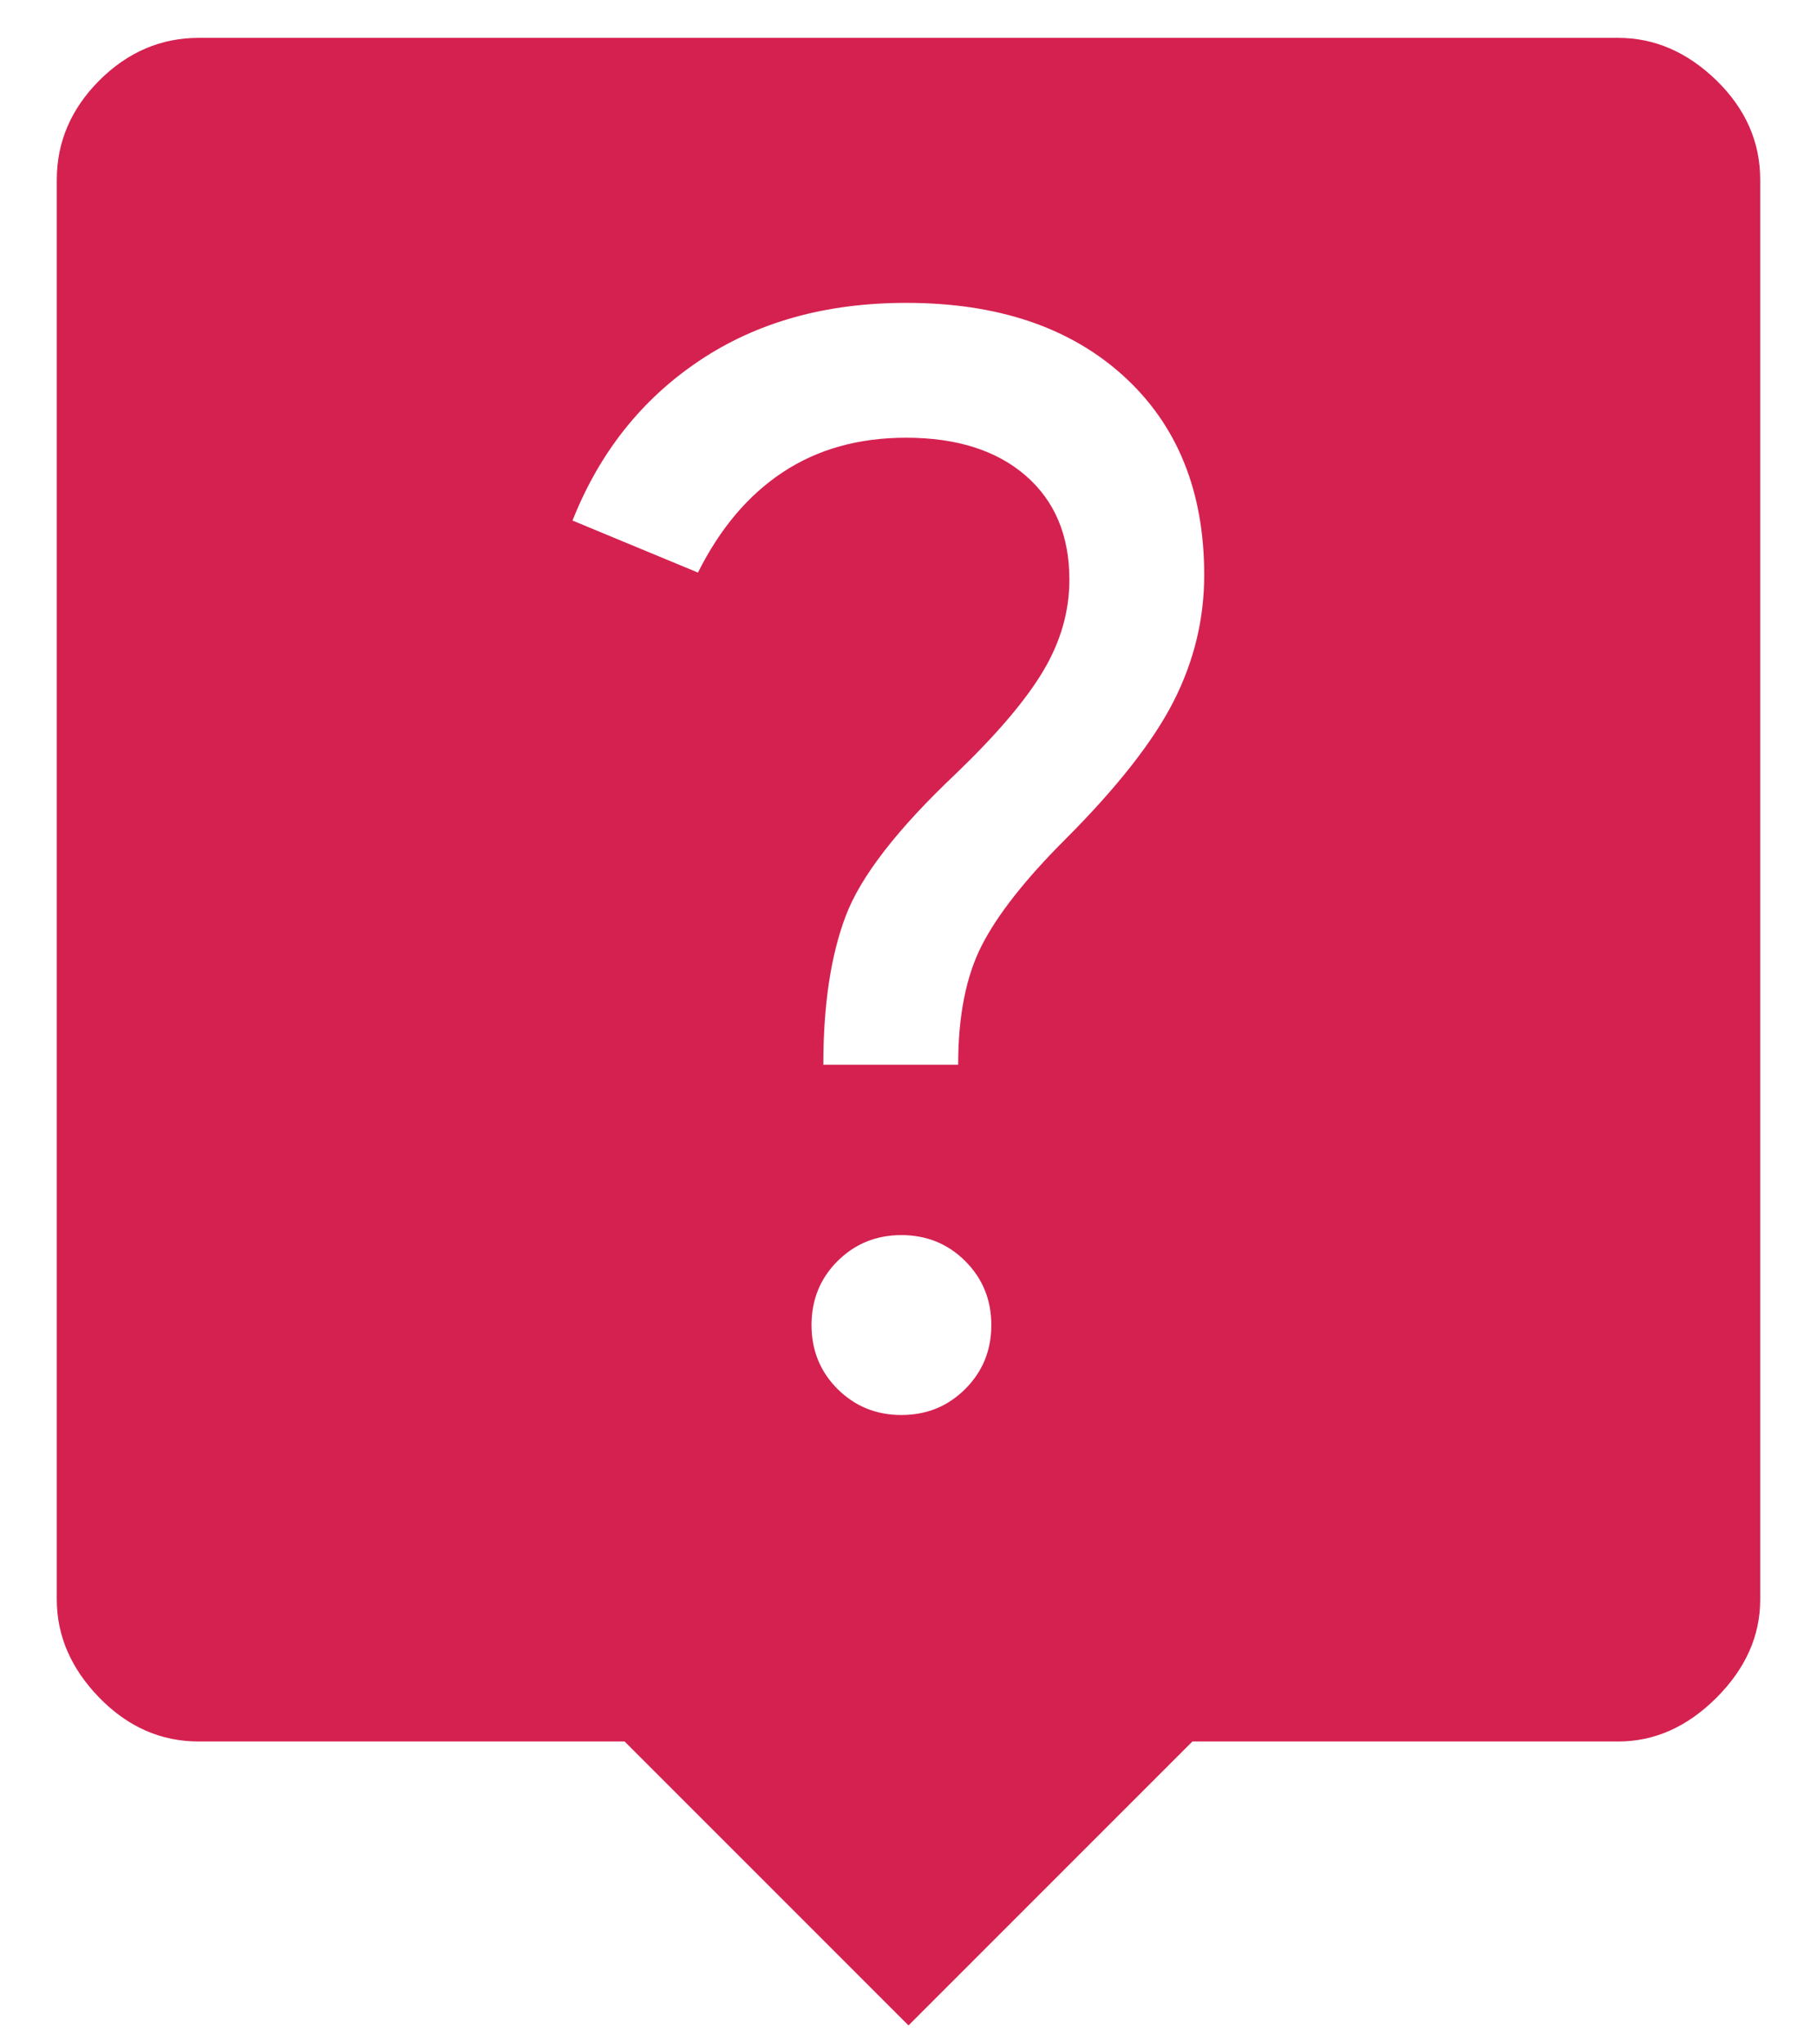 <svg width="24" height="27" viewBox="0 0 24 27" fill="none" xmlns="http://www.w3.org/2000/svg">
<path d="M12 26.75L8.25 23H2.625C2.125 23 1.688 22.807 1.312 22.422C0.938 22.037 0.75 21.604 0.75 21.125V2.375C0.75 1.875 0.938 1.438 1.312 1.062C1.688 0.688 2.125 0.5 2.625 0.5H21.375C21.854 0.5 22.287 0.688 22.672 1.062C23.057 1.438 23.25 1.875 23.25 2.375V21.125C23.25 21.604 23.057 22.037 22.672 22.422C22.287 22.807 21.854 23 21.375 23H15.75L12 26.75ZM12.656 14.062C12.656 13.417 12.76 12.891 12.969 12.484C13.177 12.078 13.542 11.615 14.062 11.094C14.75 10.406 15.229 9.797 15.5 9.266C15.771 8.734 15.906 8.177 15.906 7.594C15.906 6.49 15.552 5.615 14.844 4.969C14.135 4.323 13.177 4 11.969 4C10.906 4 9.995 4.255 9.234 4.766C8.474 5.276 7.917 5.979 7.562 6.875L9.219 7.562C9.51 6.979 9.885 6.536 10.344 6.234C10.802 5.932 11.344 5.781 11.969 5.781C12.635 5.781 13.162 5.948 13.547 6.281C13.932 6.615 14.125 7.073 14.125 7.656C14.125 8.073 14.01 8.474 13.781 8.859C13.552 9.245 13.167 9.698 12.625 10.219C11.854 10.948 11.37 11.573 11.172 12.094C10.974 12.615 10.875 13.271 10.875 14.062H12.656ZM11.906 18.688C12.24 18.688 12.521 18.573 12.75 18.344C12.979 18.115 13.094 17.833 13.094 17.5C13.094 17.167 12.979 16.885 12.75 16.656C12.521 16.427 12.24 16.312 11.906 16.312C11.573 16.312 11.292 16.427 11.062 16.656C10.833 16.885 10.719 17.167 10.719 17.5C10.719 17.833 10.833 18.115 11.062 18.344C11.292 18.573 11.573 18.688 11.906 18.688Z" fill="#D52150"/>
</svg>
